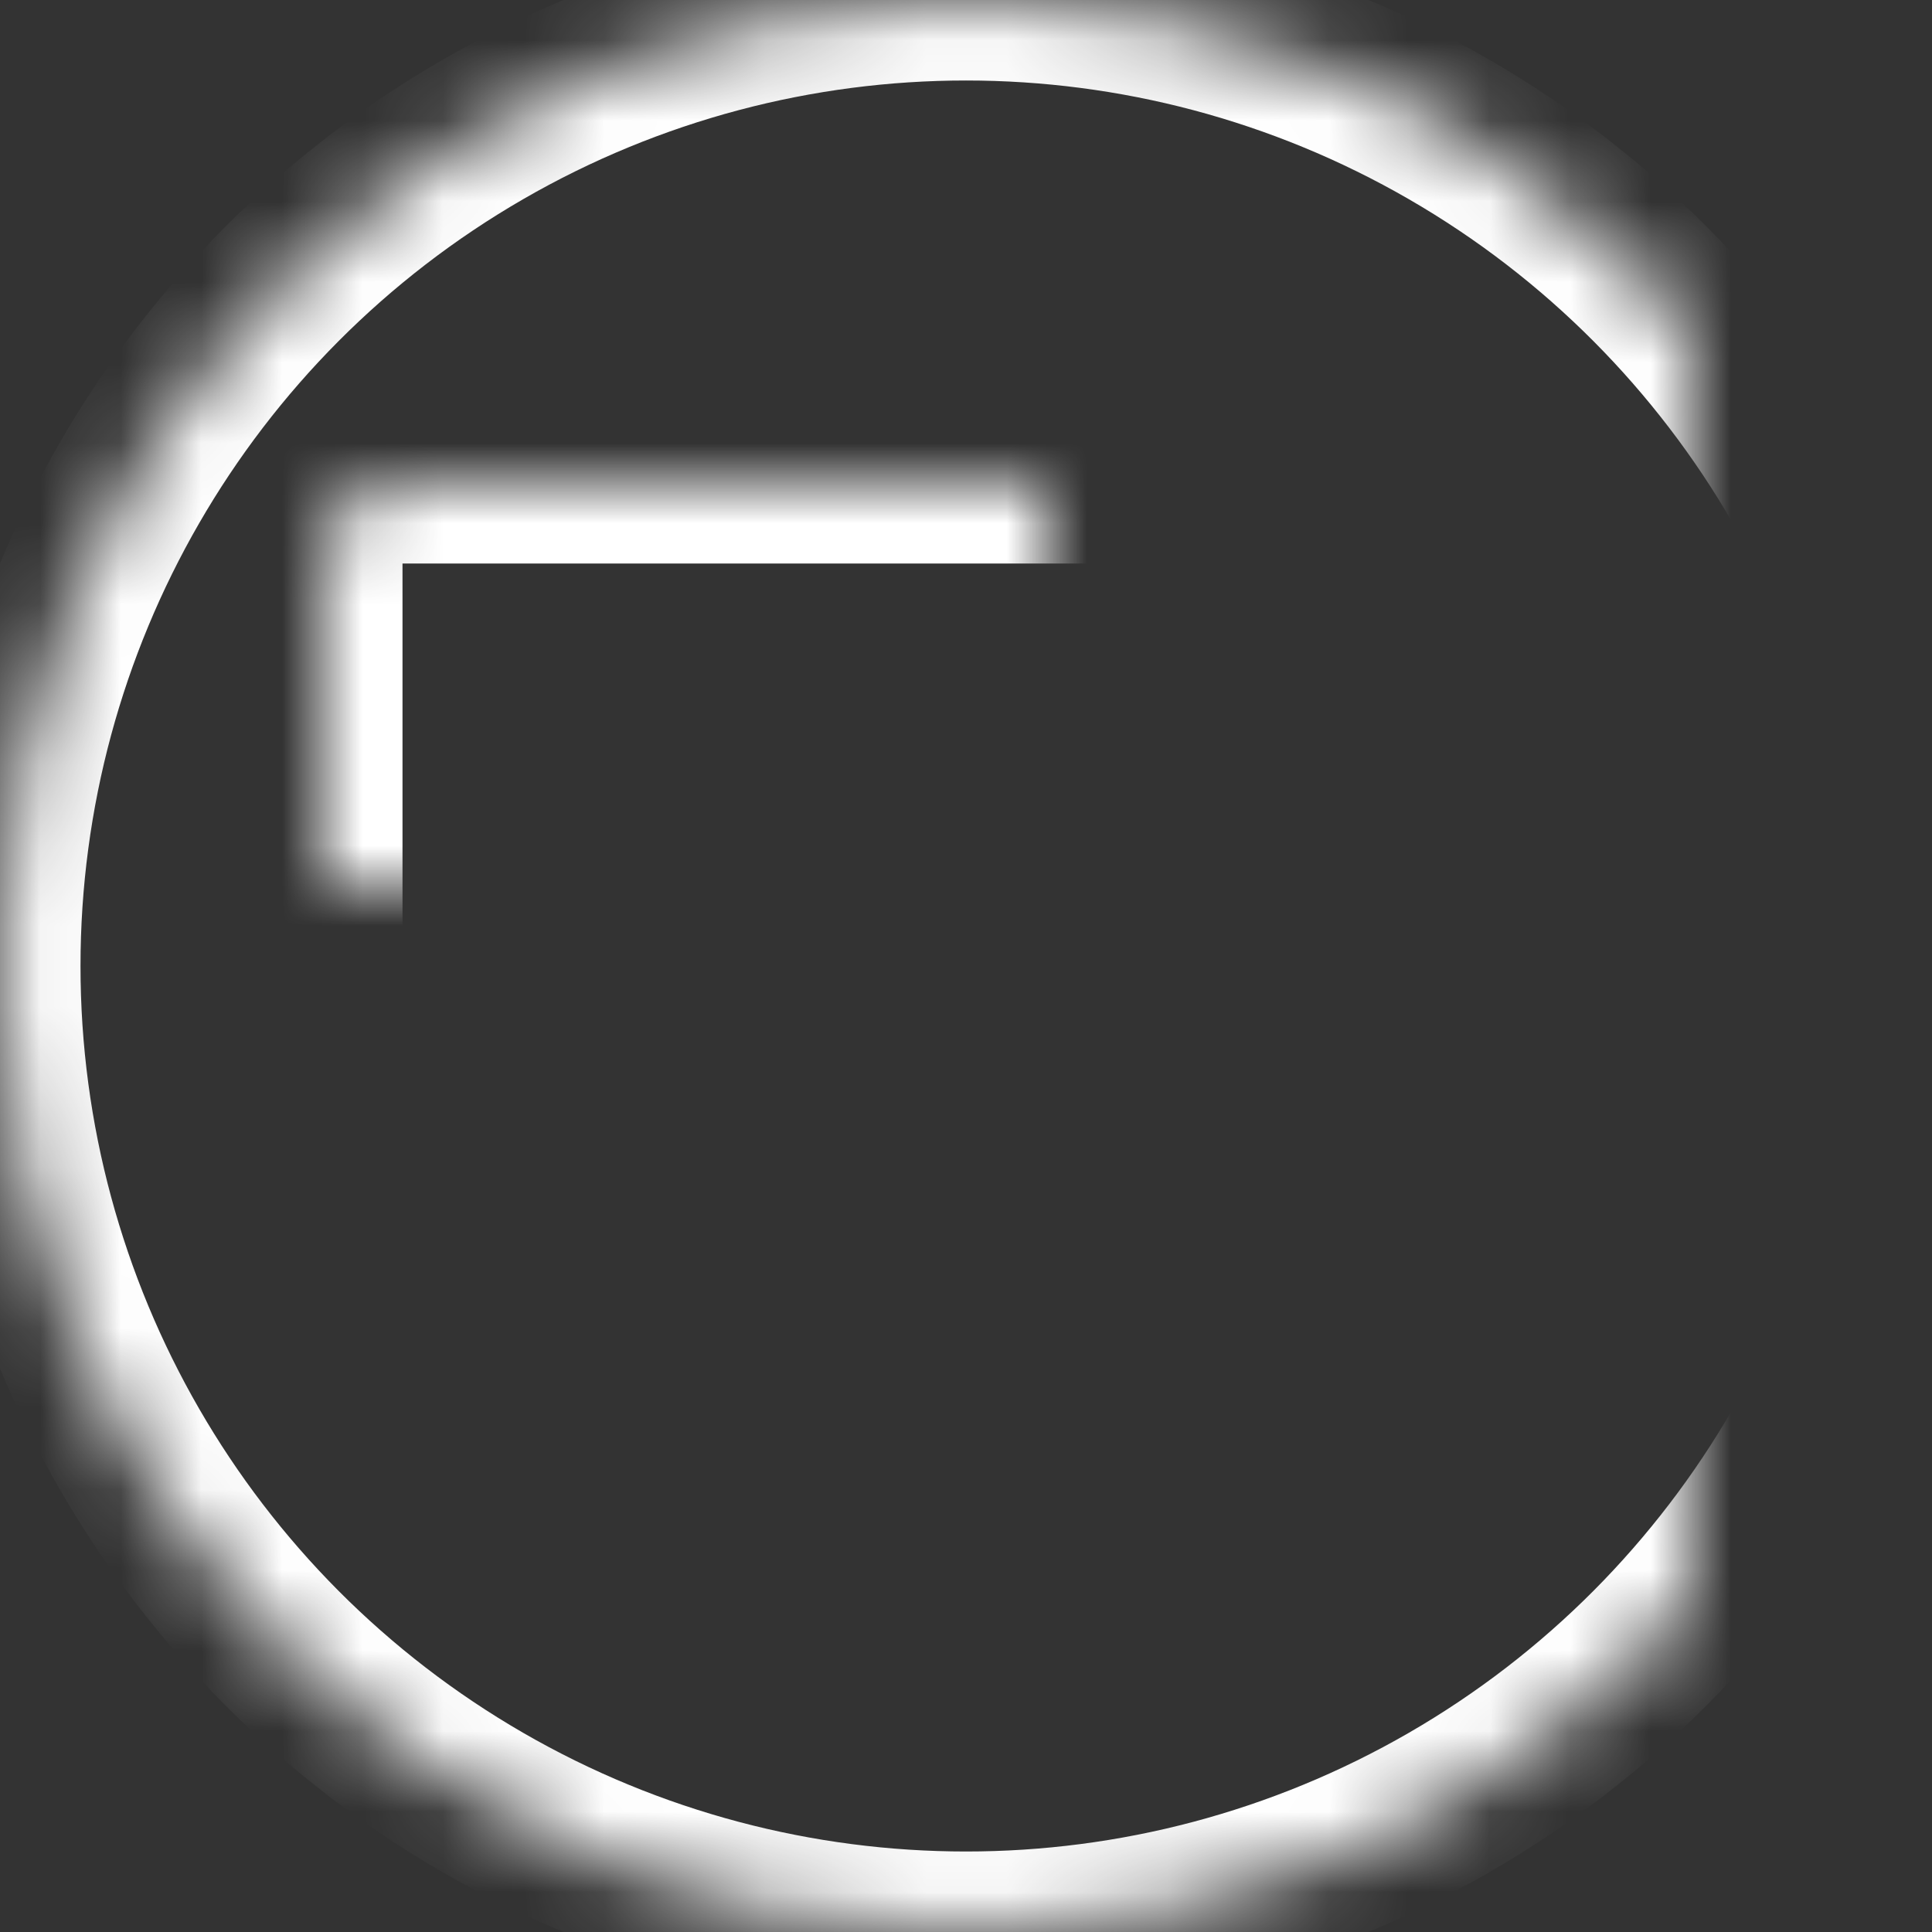 <?xml version="1.0" encoding="UTF-8"?>
<svg width="24px" height="24px" viewBox="0 0 24 24" version="1.1" xmlns="http://www.w3.org/2000/svg" xmlns:xlink="http://www.w3.org/1999/xlink">
    <rect x="0" y="0" width="24" height="24" fill="#333333" stroke="none"/>
    <!-- Generator: Sketch 41.2 (35397) - http://www.bohemiancoding.com/sketch -->
    <title>Group 2</title>
    <desc>Created with Sketch.</desc>
    <defs>
        <circle id="path-1" cx="15" cy="12" r="12"></circle>
        <mask id="mask-2" maskContentUnits="userSpaceOnUse" maskUnits="objectBoundingBox" x="0" y="0" width="24" height="24" fill="white">
            <use xlink:href="#path-1"></use>
        </mask>
        <rect id="path-3" x="7" y="6" width="16" height="11" rx="1"></rect>
        <mask id="mask-4" maskContentUnits="userSpaceOnUse" maskUnits="objectBoundingBox" x="0" y="0" width="16" height="11" fill="white">
            <use xlink:href="#path-3"></use>
        </mask>
        <rect id="path-5" x="11" y="19" width="8" height="1" rx="0.5"></rect>
        <mask id="mask-6" maskContentUnits="userSpaceOnUse" maskUnits="objectBoundingBox" x="0" y="0" width="8" height="1" fill="white">
            <use xlink:href="#path-5"></use>
        </mask>
    </defs>
    <g id="Page-1" stroke="none" stroke-width="1" fill="none" fill-rule="evenodd">
        <g id="Group-2" transform="translate(-3, 0)">
            <rect id="Rectangle-3" x="0" y="0" width="31" height="24"></rect>
            <use id="Oval" stroke="#FFFFFF" mask="url(#mask-2)" stroke-width="2" xlink:href="#path-1"></use>
            <use id="Rectangle-4" stroke="#FFFFFF" mask="url(#mask-4)" stroke-width="2" xlink:href="#path-3"></use>
            <use id="Rectangle-5" stroke="#FFFFFF" mask="url(#mask-6)" stroke-width="2" fill="#D8D8D8" xlink:href="#path-5"></use>
        </g>
    </g>
</svg>